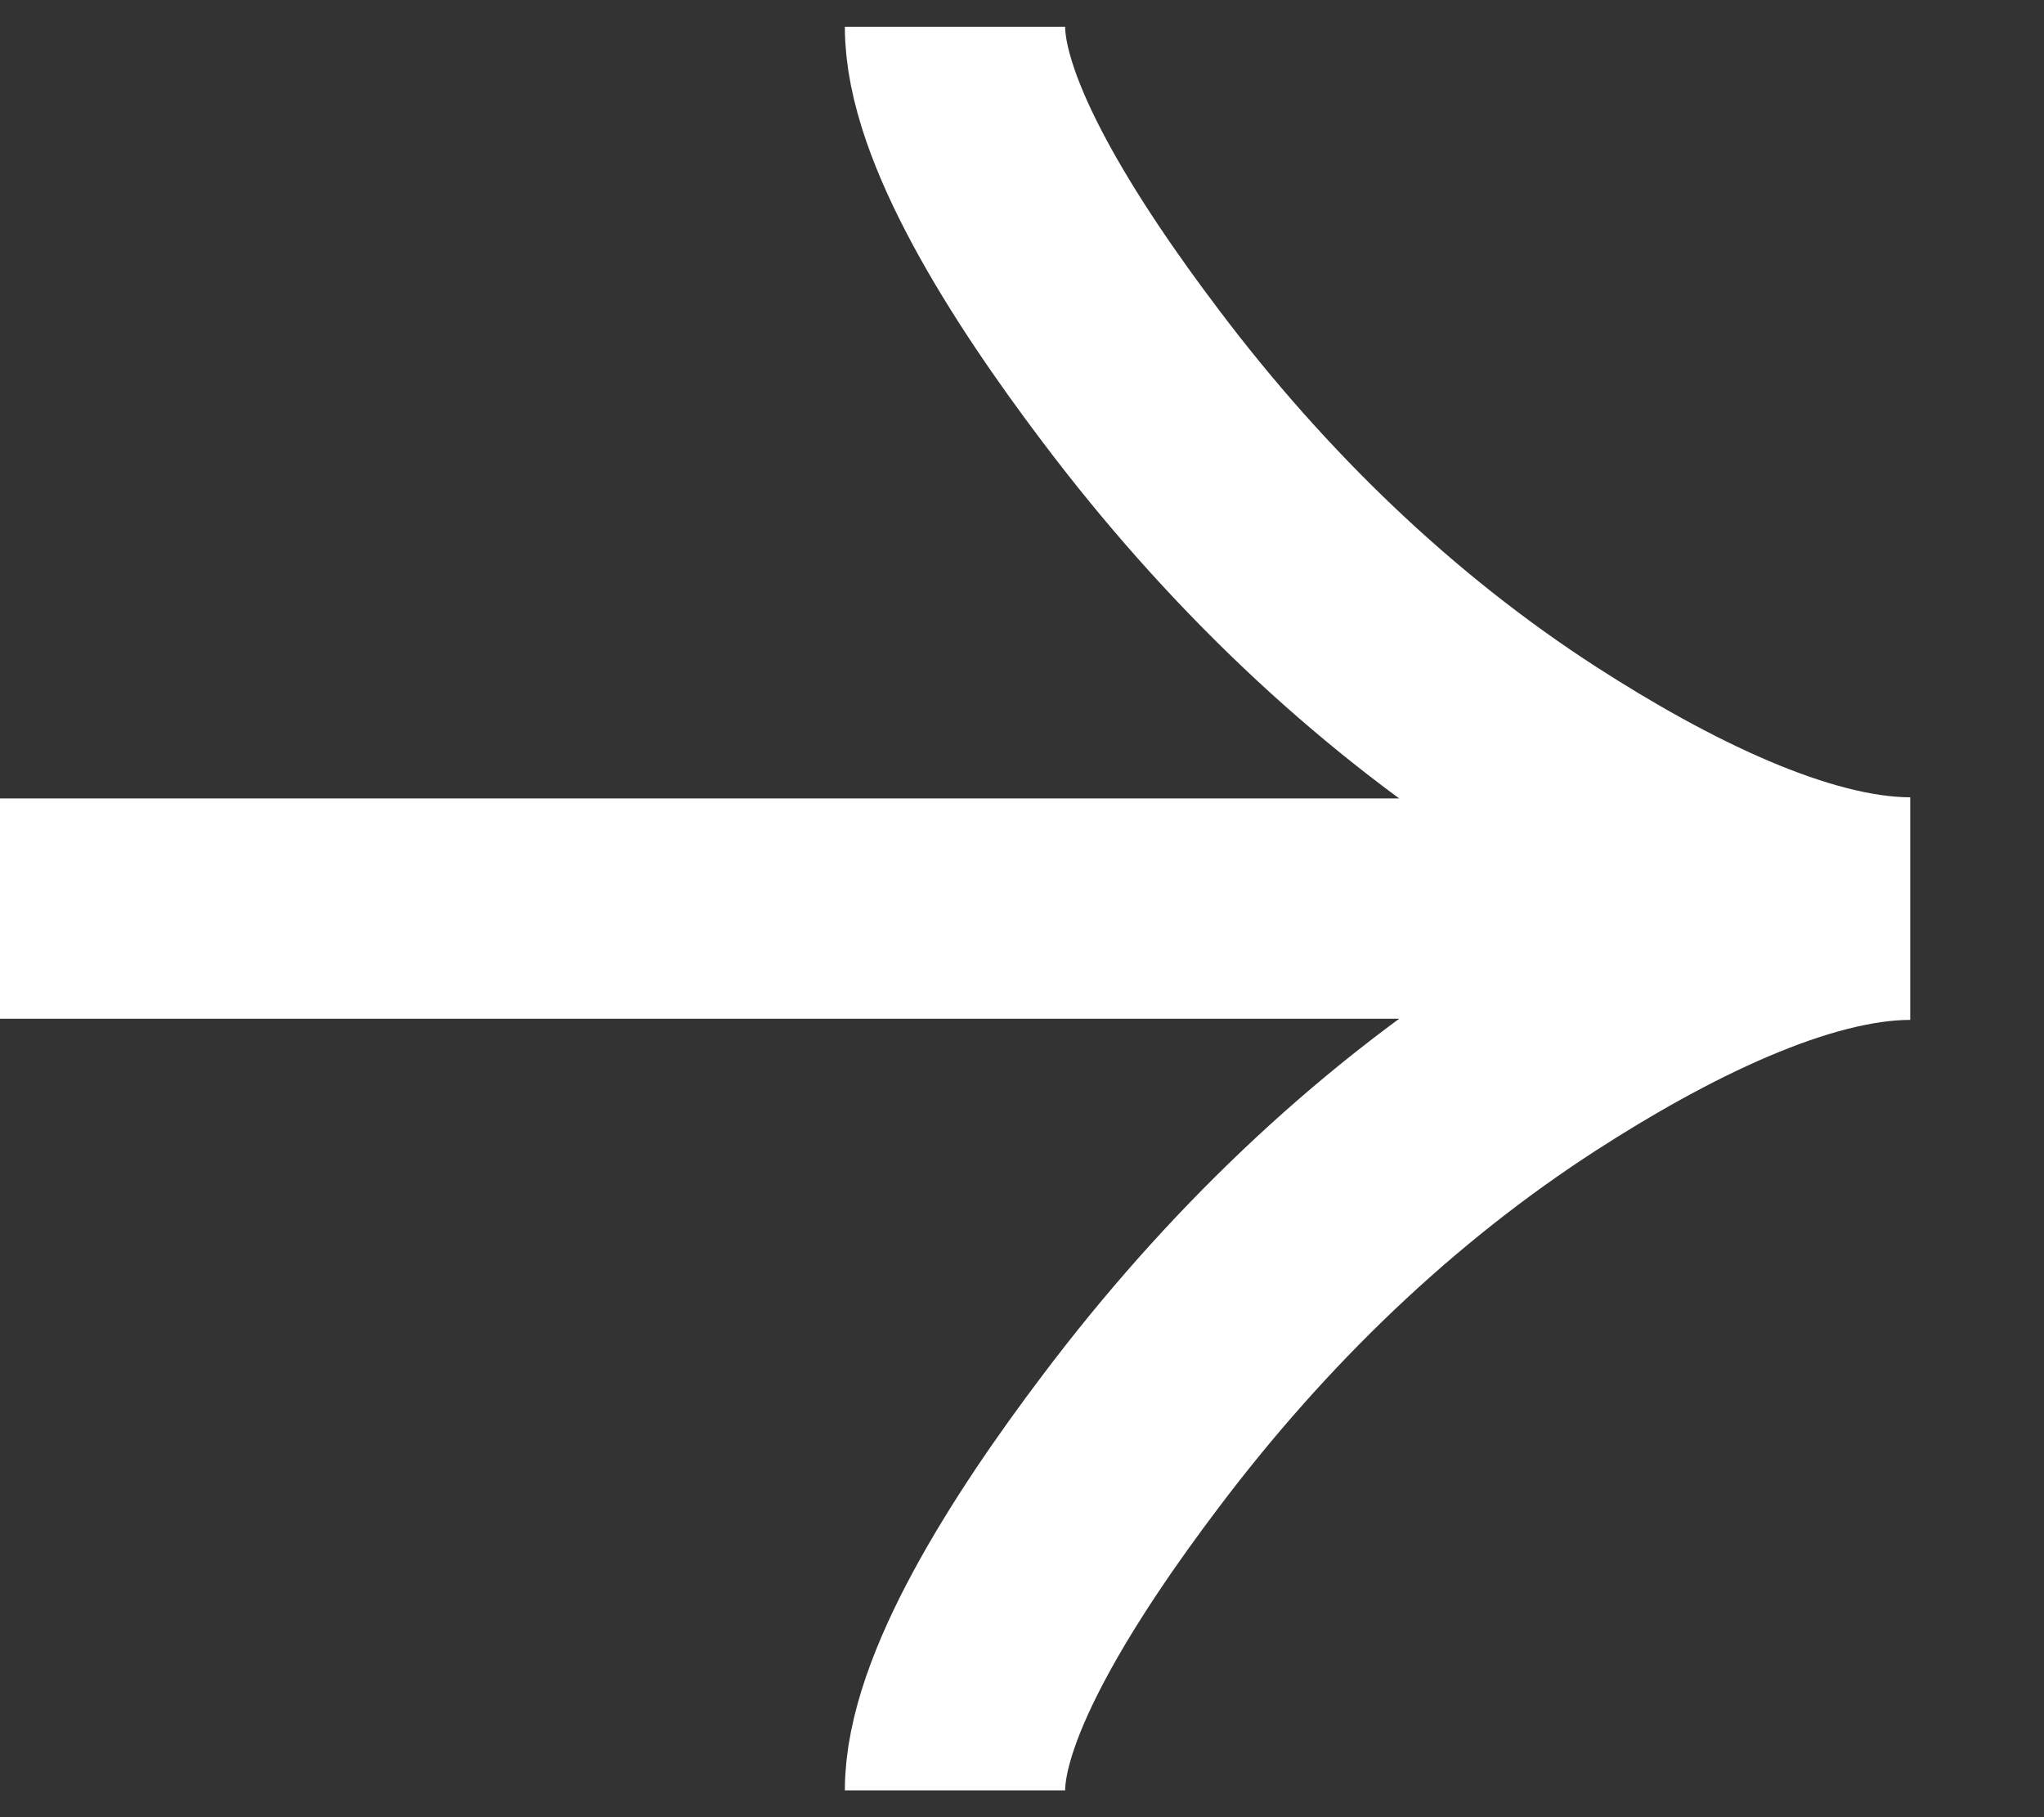 <svg width="9" height="8" viewBox="0 0 9 8" fill="none" xmlns="http://www.w3.org/2000/svg">
<rect x="0" y="0" width="9" height="8" fill="#333333" stroke="none"/>
<path id="Vector" d="M4.205 0.118C4.205 0.529 4.591 1.143 4.981 1.658C5.482 2.322 6.081 2.902 6.768 3.345C7.283 3.677 7.908 3.995 8.411 3.995M4.205 7.882C4.205 7.471 4.591 6.857 4.981 6.342C5.482 5.678 6.081 5.098 6.768 4.655C7.283 4.323 7.908 4.005 8.411 4.005M8.411 4H0" stroke="white" stroke-width="0.97"/>
</svg>

